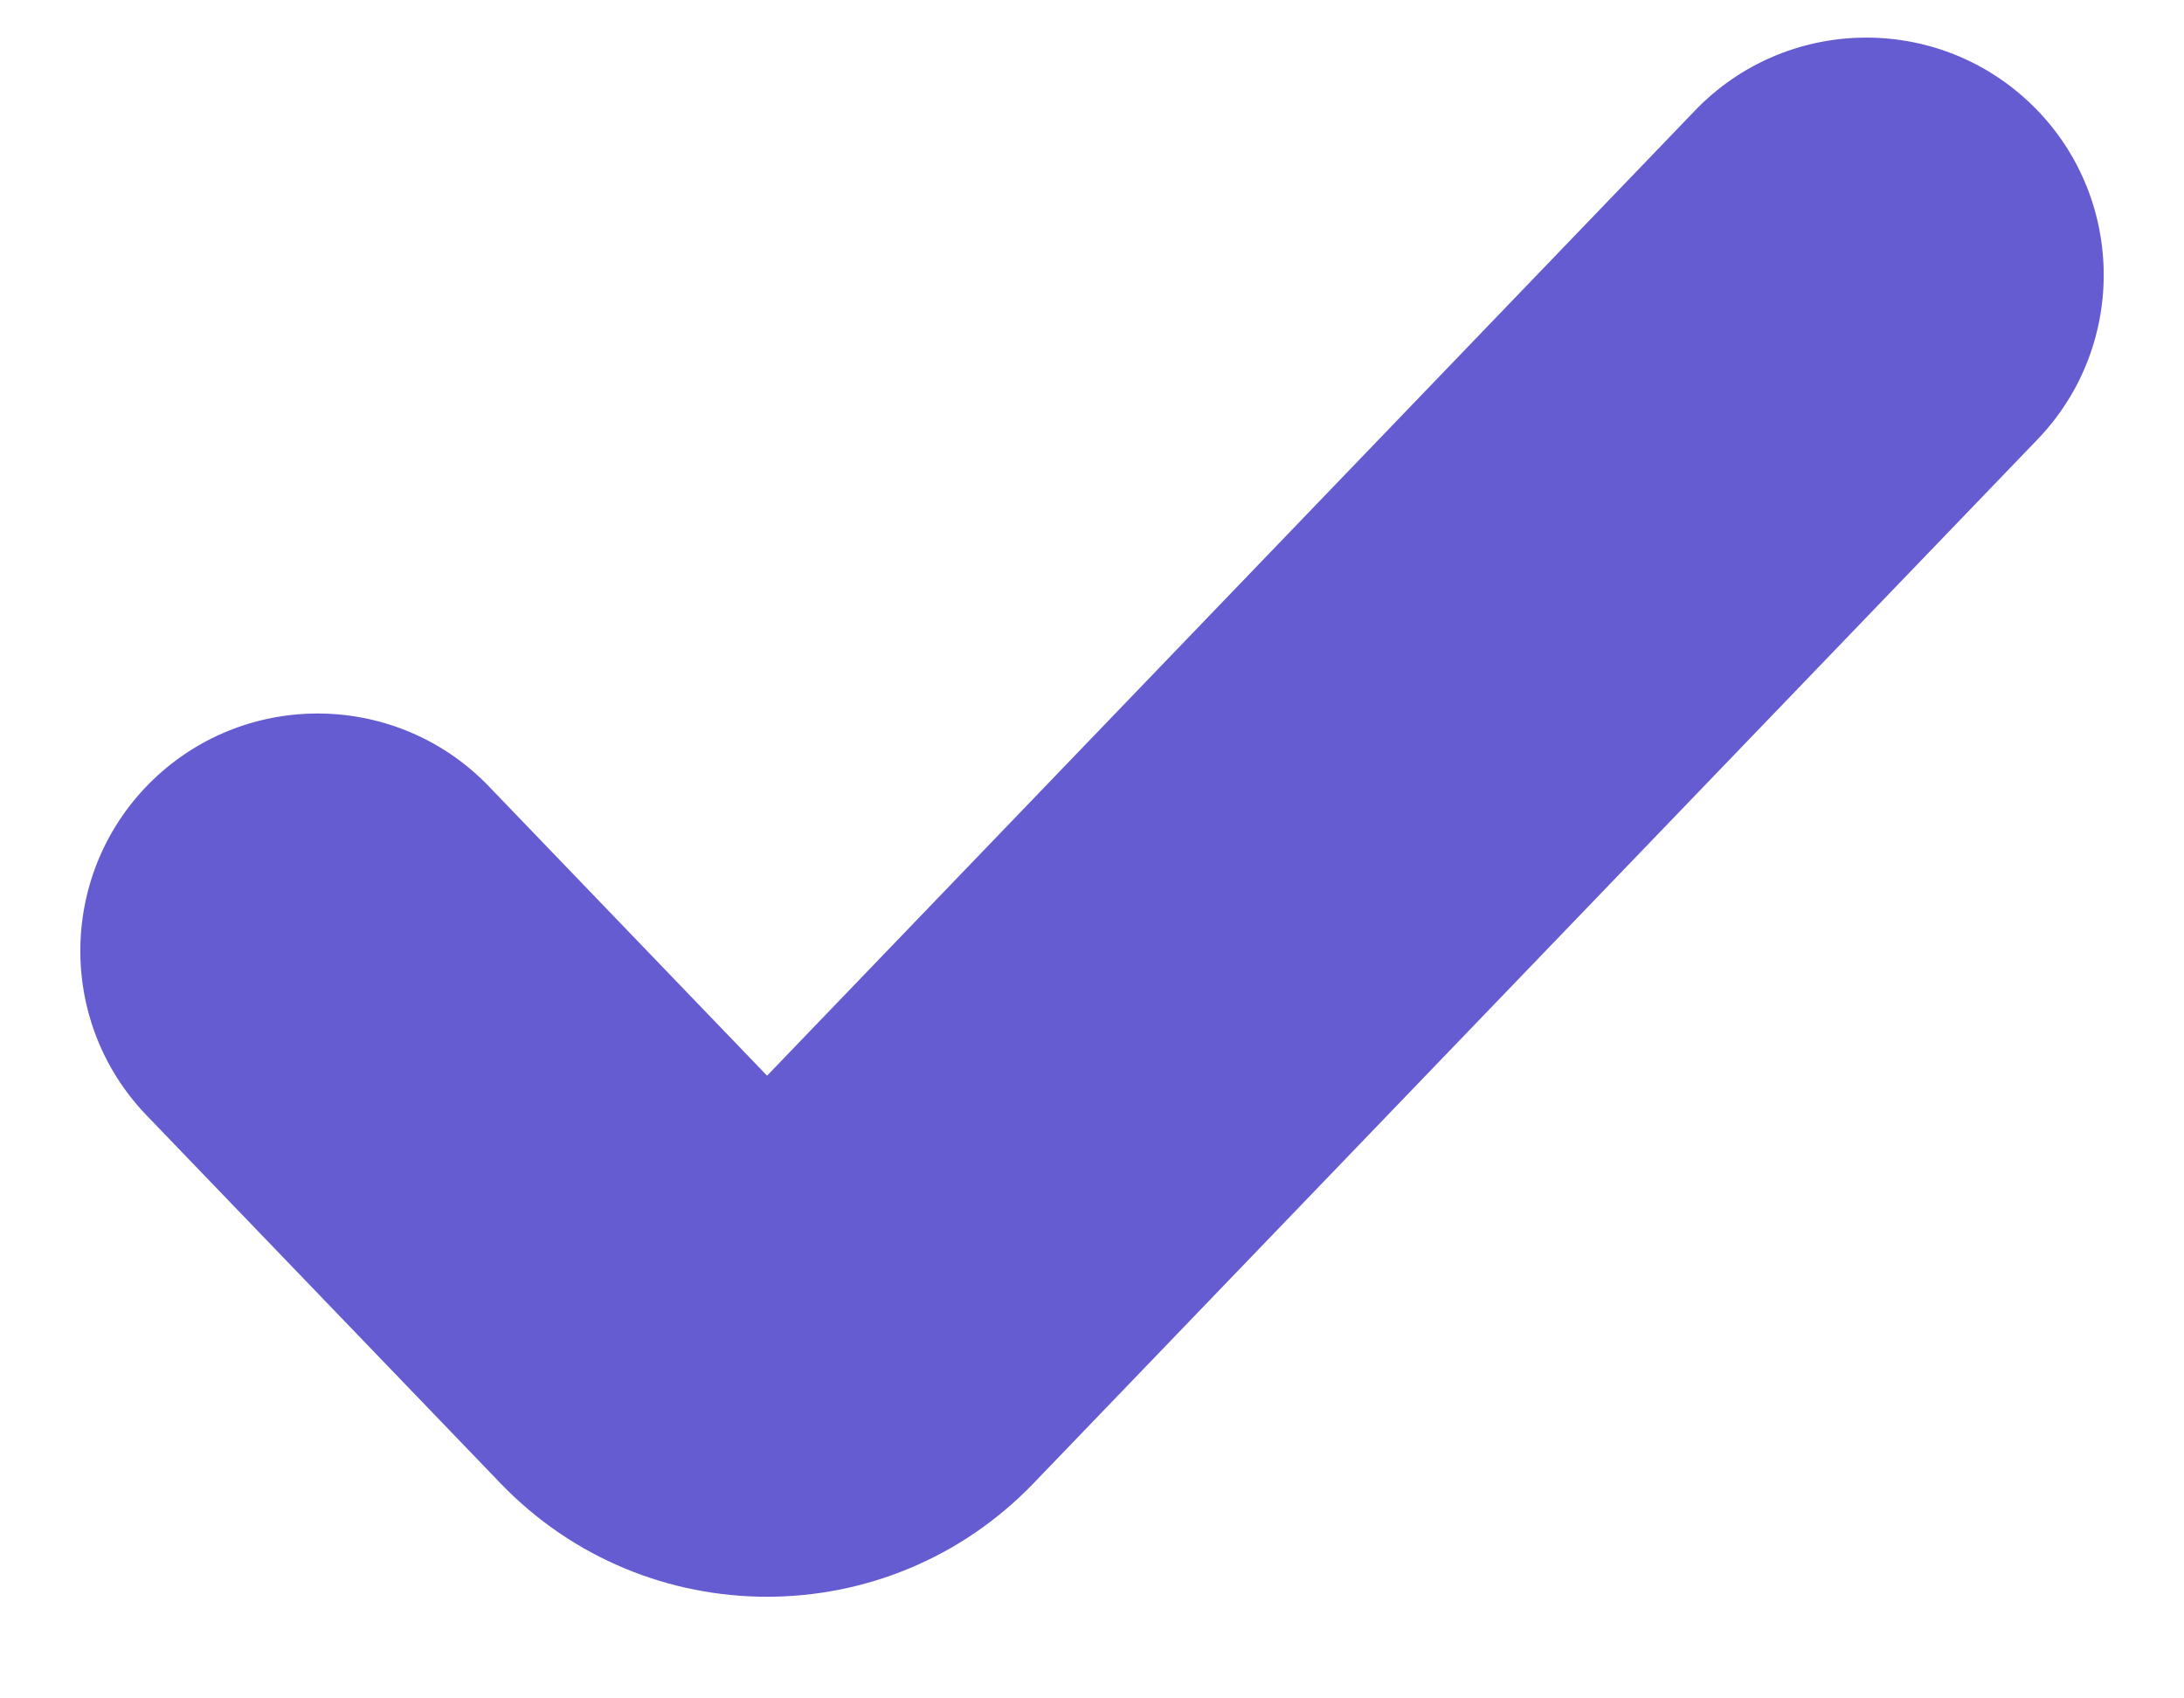 <svg width="18" height="14" viewBox="0 0 18 14" fill="none" xmlns="http://www.w3.org/2000/svg">
<path fill-rule="evenodd" clip-rule="evenodd" d="M16.738 0.856C17.517 1.605 17.541 2.844 16.792 3.623L8.518 12.227C7.319 13.474 5.324 13.474 4.125 12.227L1.208 9.194C0.459 8.415 0.484 7.176 1.262 6.427V6.427C2.041 5.679 3.28 5.703 4.029 6.482L6.322 8.867L13.971 0.91C14.72 0.132 15.959 0.107 16.738 0.856V0.856Z" fill="#665CD1"/>
</svg>
